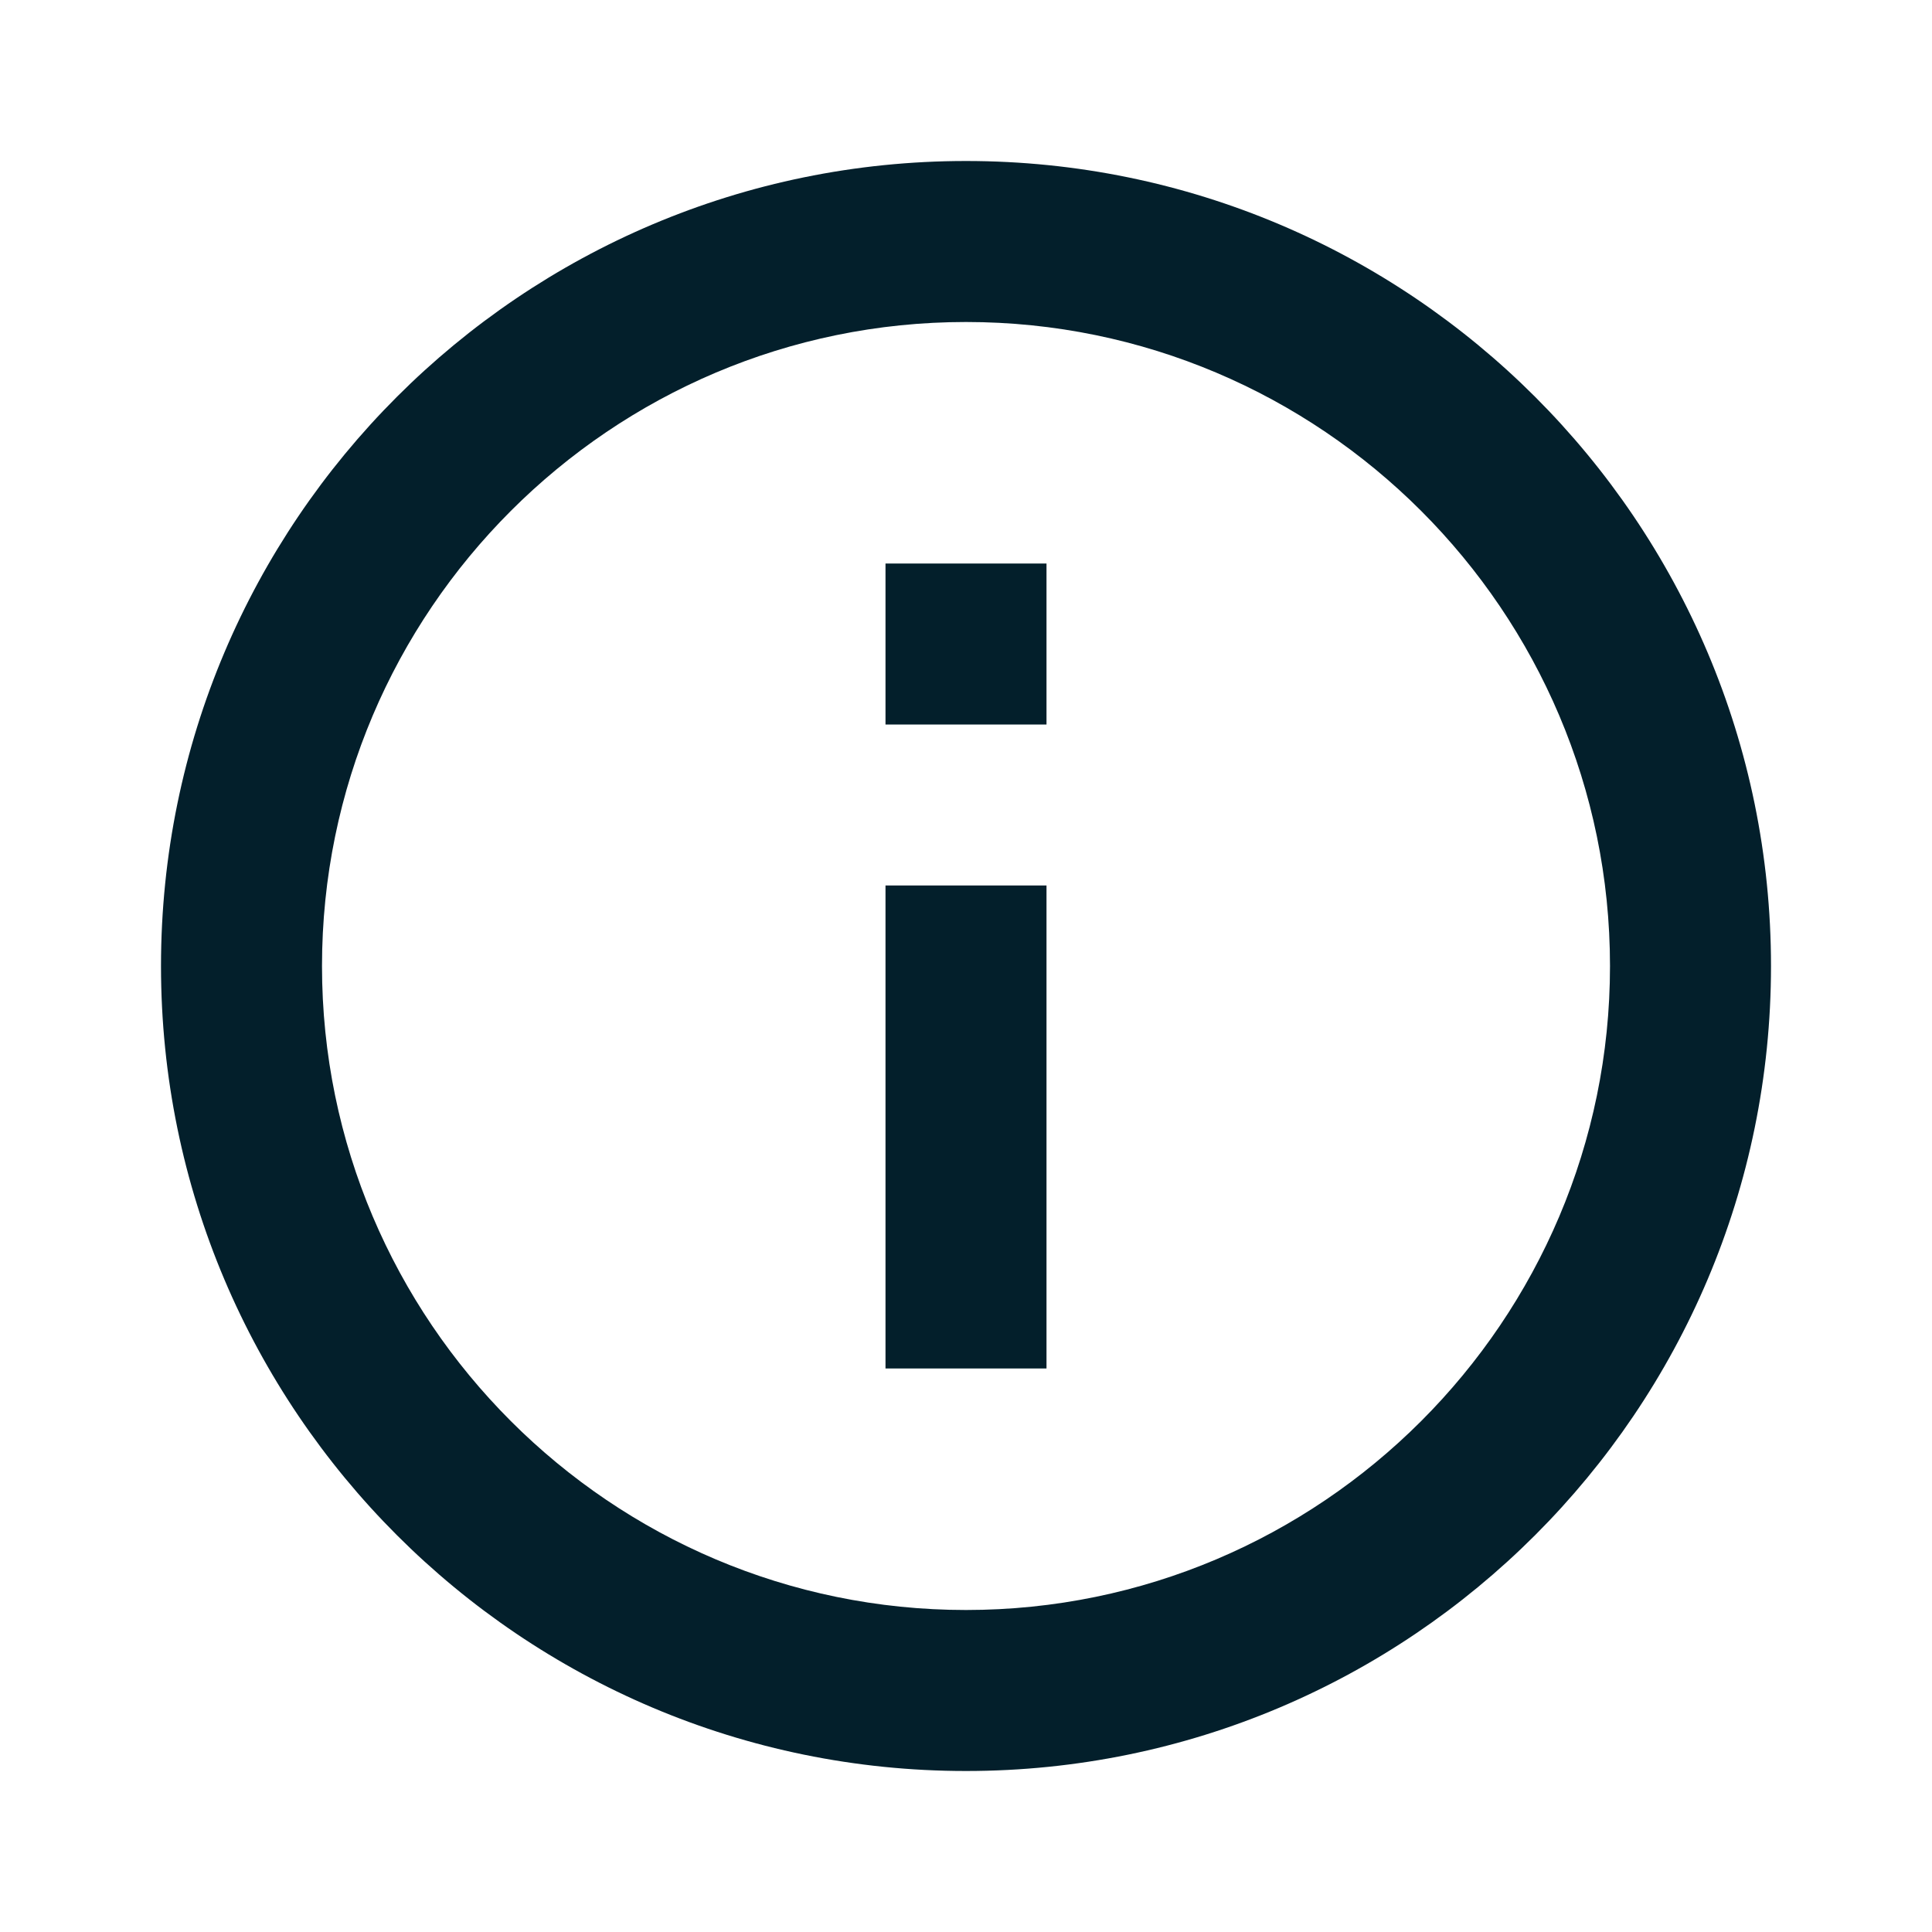 <svg width="60" height="60" viewBox="0 0 60 60" fill="none" xmlns="http://www.w3.org/2000/svg">
<g clip-path="url(#clip0_54_390)">
<path d="M27.5 17.5H32.5V22.5H27.5V17.5ZM27.5 27.5H32.5V42.5H27.5V27.5ZM30 5C16.2 5 5 16.2 5 30C5 43.8 16.2 55 30 55C43.8 55 55 43.8 55 30C55 16.2 43.8 5 30 5ZM30 50C18.975 50 10 41.025 10 30C10 18.975 18.975 10 30 10C41.025 10 50 18.975 50 30C50 41.025 41.025 50 30 50Z" fill="#031F2B"/>
</g>
<defs>
<clipPath id="clip0_54_390">
<rect width="60" height="60" fill="white"/>
</clipPath>
</defs>
</svg>
